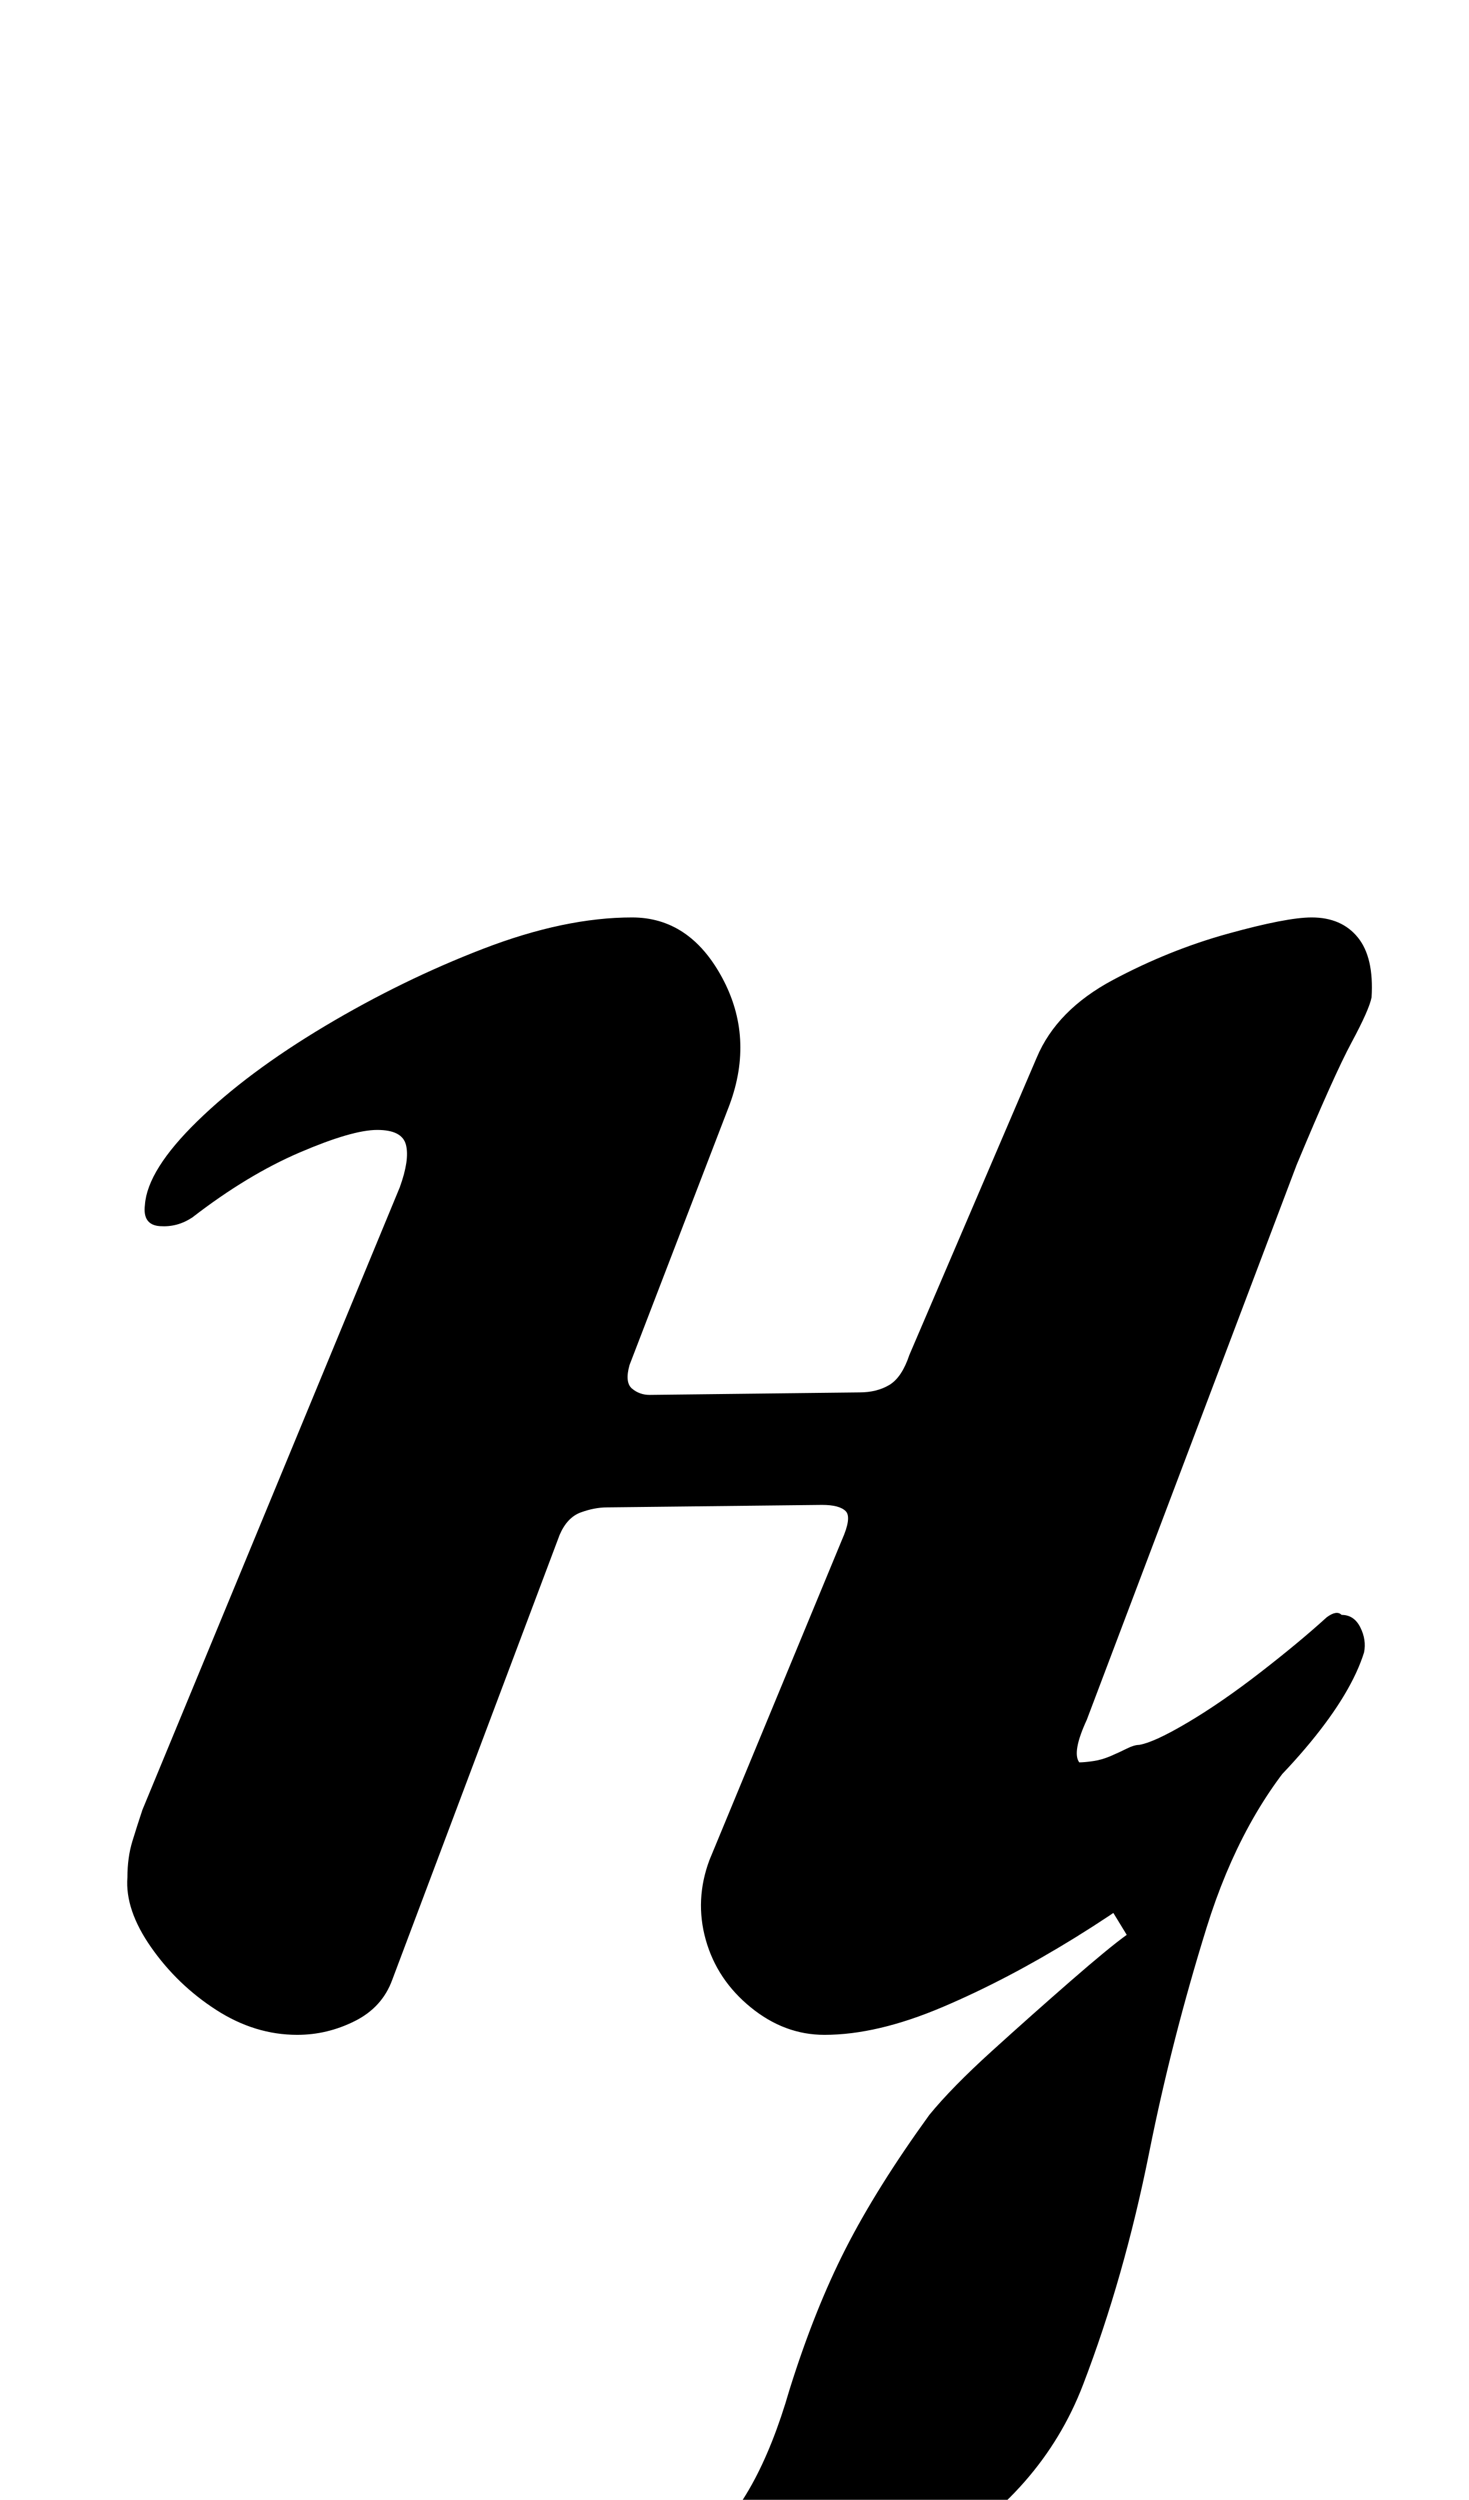 <?xml version="1.0" standalone="no"?>
<!DOCTYPE svg PUBLIC "-//W3C//DTD SVG 1.1//EN" "http://www.w3.org/Graphics/SVG/1.1/DTD/svg11.dtd" >
<svg xmlns="http://www.w3.org/2000/svg" xmlns:xlink="http://www.w3.org/1999/xlink" version="1.1" viewBox="-10 0 588 1000">
  <g transform="matrix(1 0 0 -1 0 800)">
   <path fill="currentColor"
d="M231 -266q-5 0 -10.5 2.5t-5.5 9.5q0 5 3 7t7 3q25 9 46.5 26t34.5 62q10 32 22.5 56.5t33.5 53.5q9 11 25 25.5t31.5 28t22.5 18.5l-11 18l83 58q-26 -28 -40 -73t-23 -90q-10 -50 -26.5 -93t-60.5 -69q-20 -12 -49 -22t-53.5 -15.5t-29.5 -5.5zM109 -14q-17 0 -32.5 10
t-26 25t-9.5 28q0 8 2 14.5t4 12.5l103 249q4 11 2.5 17t-11.5 6t-31 -9t-43 -26q-6 -4 -13 -3.5t-6 8.5q1 14 21 33.5t51 38t63.5 31t59.5 12.5q23 0 36 -24t3 -51l-40 -104q-2 -7 1 -9.5t7 -2.5l84 1q7 0 12 3t8 12l51 119q8 19 30.5 31t46 18.5t33.5 6.5q12 0 18.5 -8
t5.5 -24q-1 -5 -8 -18t-22 -49l-84 -222q-6 -13 -3 -17q2 0 5.5 0.5t7 2t6.5 3t5 1.5q6 1 19.5 9t29 20t26.5 22q4 3 6 1q5 0 7.5 -5t1.5 -10q-5 -16 -21.5 -36t-41.5 -40.5t-52.5 -37.5t-53.5 -28t-47 -11q-16 0 -29.5 11t-18 27t1.5 32l53 128q4 9 1.5 11.5t-9.5 2.5
l-86 -1q-5 0 -10.5 -2t-8.5 -9l-67 -178q-4 -11 -15 -16.5t-23 -5.5z" />
  </g>

</svg>
